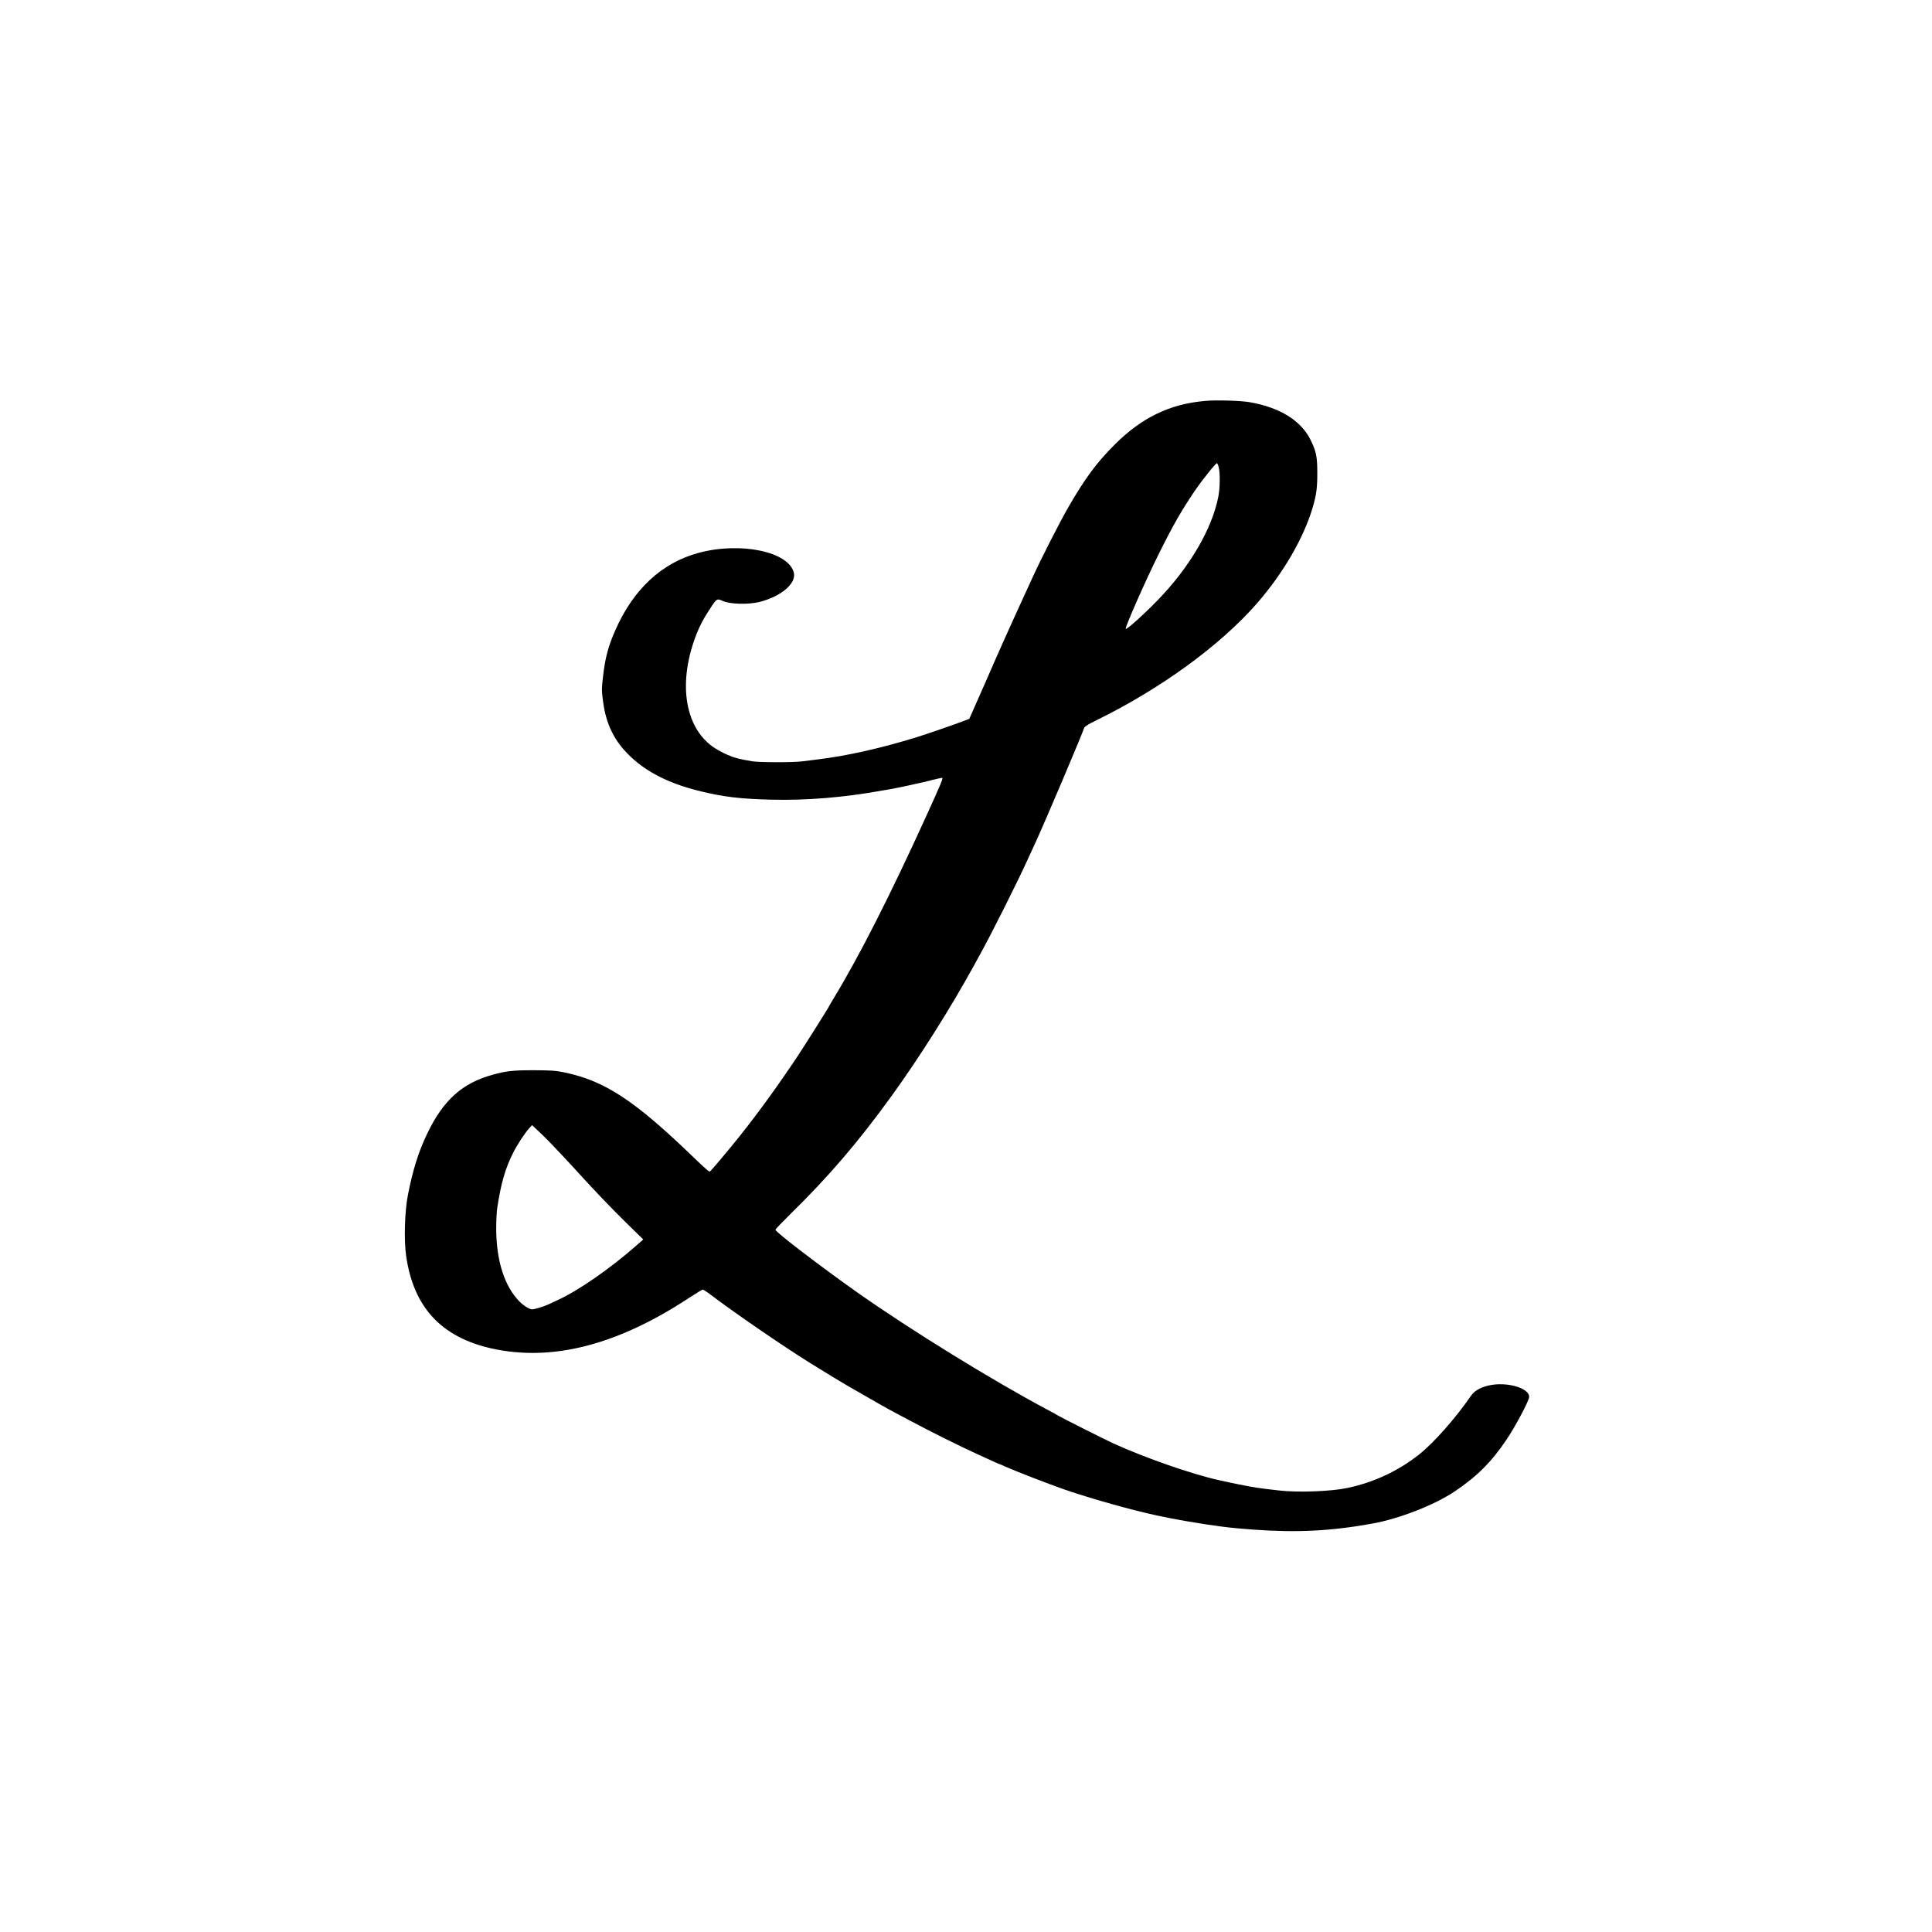 <?xml version="1.0" standalone="no"?>
<!DOCTYPE svg PUBLIC "-//W3C//DTD SVG 20010904//EN"
 "http://www.w3.org/TR/2001/REC-SVG-20010904/DTD/svg10.dtd">
<svg version="1.0" xmlns="http://www.w3.org/2000/svg"
 width="2048pt" height="2048pt" viewBox="0 0 2048 2048"
 preserveAspectRatio="xMidYMid meet">
<g transform="translate(0,2048) scale(0.1,-0.1)"
fill="#000000" stroke="none">
<path d="M12775 16230 c-373 -32 -671 -176 -956 -460 -196 -195 -319 -363
-499 -675 -87 -152 -278 -526 -367 -720 -23 -49 -58 -126 -78 -170 -36 -77
-166 -363 -207 -455 -11 -25 -32 -72 -47 -105 -15 -33 -99 -223 -186 -423
l-160 -362 -55 -21 c-107 -41 -396 -141 -510 -176 -374 -115 -734 -196 -1040
-233 -52 -6 -128 -16 -168 -21 -98 -12 -453 -12 -528 1 -143 24 -184 35 -266
70 -47 20 -116 58 -152 84 -304 217 -371 695 -170 1201 35 89 73 159 140 261
73 112 73 111 137 83 78 -35 271 -39 388 -10 229 58 392 196 364 310 -54 223
-563 330 -1007 211 -390 -104 -694 -385 -885 -820 -75 -169 -108 -293 -130
-487 -16 -132 -16 -152 -1 -265 27 -211 99 -377 221 -515 189 -213 449 -353
817 -442 249 -60 416 -79 745 -88 375 -9 771 23 1178 97 31 5 81 14 110 19 53
10 135 27 197 41 19 4 58 13 85 19 28 5 93 21 145 35 52 13 97 22 99 20 8 -8
-19 -73 -179 -424 -371 -815 -700 -1463 -965 -1900 -30 -50 -55 -92 -55 -94 0
-7 -240 -387 -327 -520 -199 -300 -427 -616 -627 -866 -126 -157 -305 -370
-313 -370 -9 0 -65 49 -163 144 -633 612 -947 818 -1378 908 -91 19 -139 22
-322 23 -220 0 -294 -8 -435 -47 -325 -89 -524 -268 -695 -622 -94 -195 -154
-387 -206 -654 -34 -173 -43 -476 -19 -643 77 -544 371 -863 905 -983 638
-142 1328 33 2087 531 78 51 147 93 153 93 6 0 46 -26 88 -58 247 -188 766
-544 1052 -722 149 -93 344 -211 393 -239 18 -10 106 -61 197 -113 226 -130
237 -136 479 -264 233 -124 496 -254 691 -344 222 -102 241 -110 245 -110 2 0
30 -11 60 -26 97 -44 474 -190 630 -244 293 -100 712 -218 980 -275 142 -30
168 -35 310 -60 320 -54 463 -72 715 -90 463 -33 818 -15 1256 64 288 52 660
197 874 341 237 159 390 312 549 548 97 144 241 416 241 455 0 86 -202 153
-386 128 -105 -15 -189 -56 -228 -113 -167 -243 -396 -502 -555 -628 -223
-176 -483 -296 -762 -354 -172 -36 -521 -49 -718 -26 -215 24 -267 32 -436 66
-73 15 -98 20 -205 44 -277 60 -785 237 -1120 390 -95 44 -544 270 -584 294
-11 8 -57 33 -101 56 -598 318 -1452 845 -2025 1248 -391 276 -870 642 -870
666 0 6 74 83 163 171 396 387 715 759 1063 1240 300 414 632 940 884 1400 18
33 46 85 63 115 111 200 375 725 490 975 30 66 72 156 92 200 104 226 494
1144 518 1220 5 13 47 40 124 77 683 334 1313 792 1704 1238 280 320 498 695
594 1020 40 138 49 205 49 365 0 172 -11 229 -71 351 -100 204 -324 344 -643
400 -95 17 -358 25 -475 14z m144 -704 c16 -63 14 -217 -4 -310 -66 -342 -306
-752 -645 -1100 -153 -157 -327 -313 -337 -302 -11 10 208 508 349 791 146
295 242 464 380 667 81 119 224 298 238 298 4 0 13 -20 19 -44z m-7110 -7135
c72 -74 202 -212 251 -266 198 -219 416 -449 573 -602 l186 -182 -72 -63
c-280 -247 -624 -485 -845 -584 -42 -20 -86 -39 -97 -45 -44 -20 -140 -49
-165 -49 -26 0 -93 42 -134 84 -159 162 -245 433 -246 770 0 82 5 179 10 215
41 271 85 422 171 594 41 81 127 213 168 256 l31 34 63 -59 c34 -32 82 -78
106 -103z"/>
</g>
</svg>
